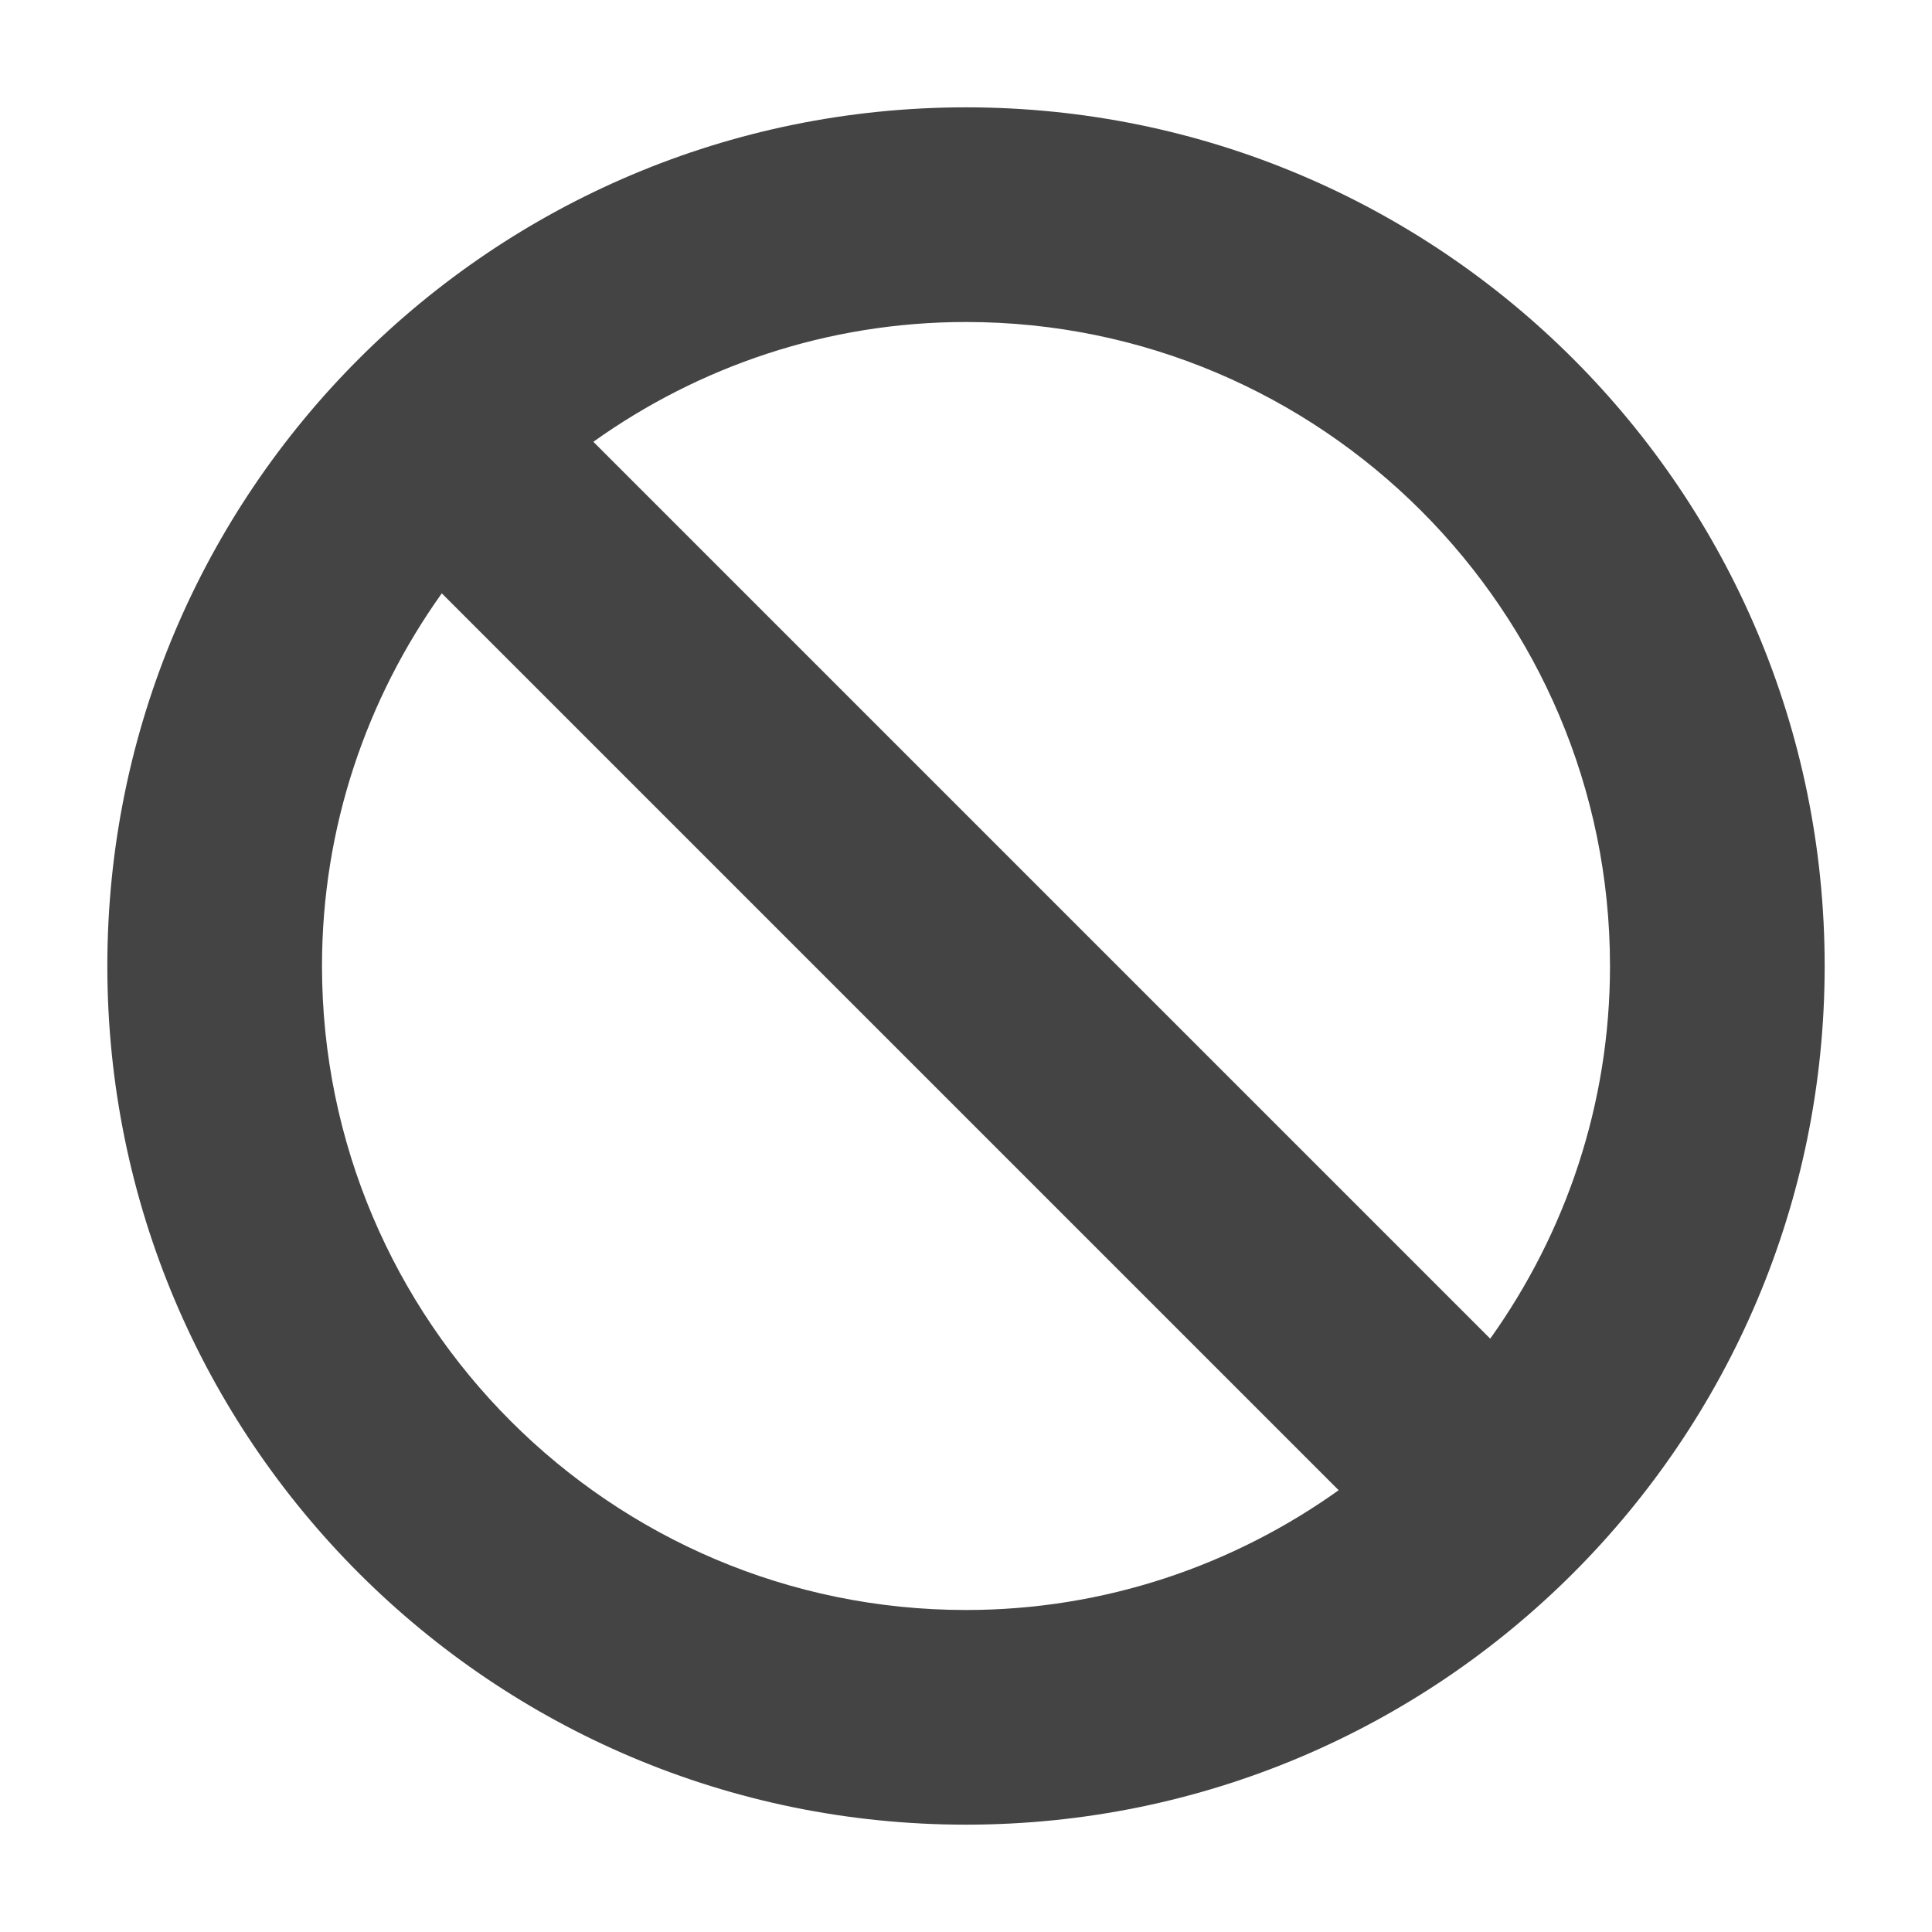 <?xml version="1.0" encoding="utf-8"?>
<!-- Generated by IcoMoon.io -->
<!DOCTYPE svg PUBLIC "-//W3C//DTD SVG 1.1//EN" "http://www.w3.org/Graphics/SVG/1.1/DTD/svg11.dtd">
<svg version="1.1" xmlns="http://www.w3.org/2000/svg" xmlns:xlink="http://www.w3.org/1999/xlink" width="18" height="18" viewBox="0 0 18 18">
<path fill="#444444" d="M9 1c-4.418 0-8 3.582-8 8s3.582 8 8 8 8-3.582 8-8-3.582-8-8-8zM3 9c0-1.294 0.416-2.491 1.116-3.472l8.356 8.356c-0.981 0.7-2.178 1.116-3.472 1.116-3.309 0-6-2.691-6-6zM13.884 12.472l-8.356-8.356c0.981-0.7 2.178-1.116 3.472-1.116 3.309 0 6 2.691 6 6 0 1.294-0.416 2.491-1.116 3.472z"></path>
</svg>
